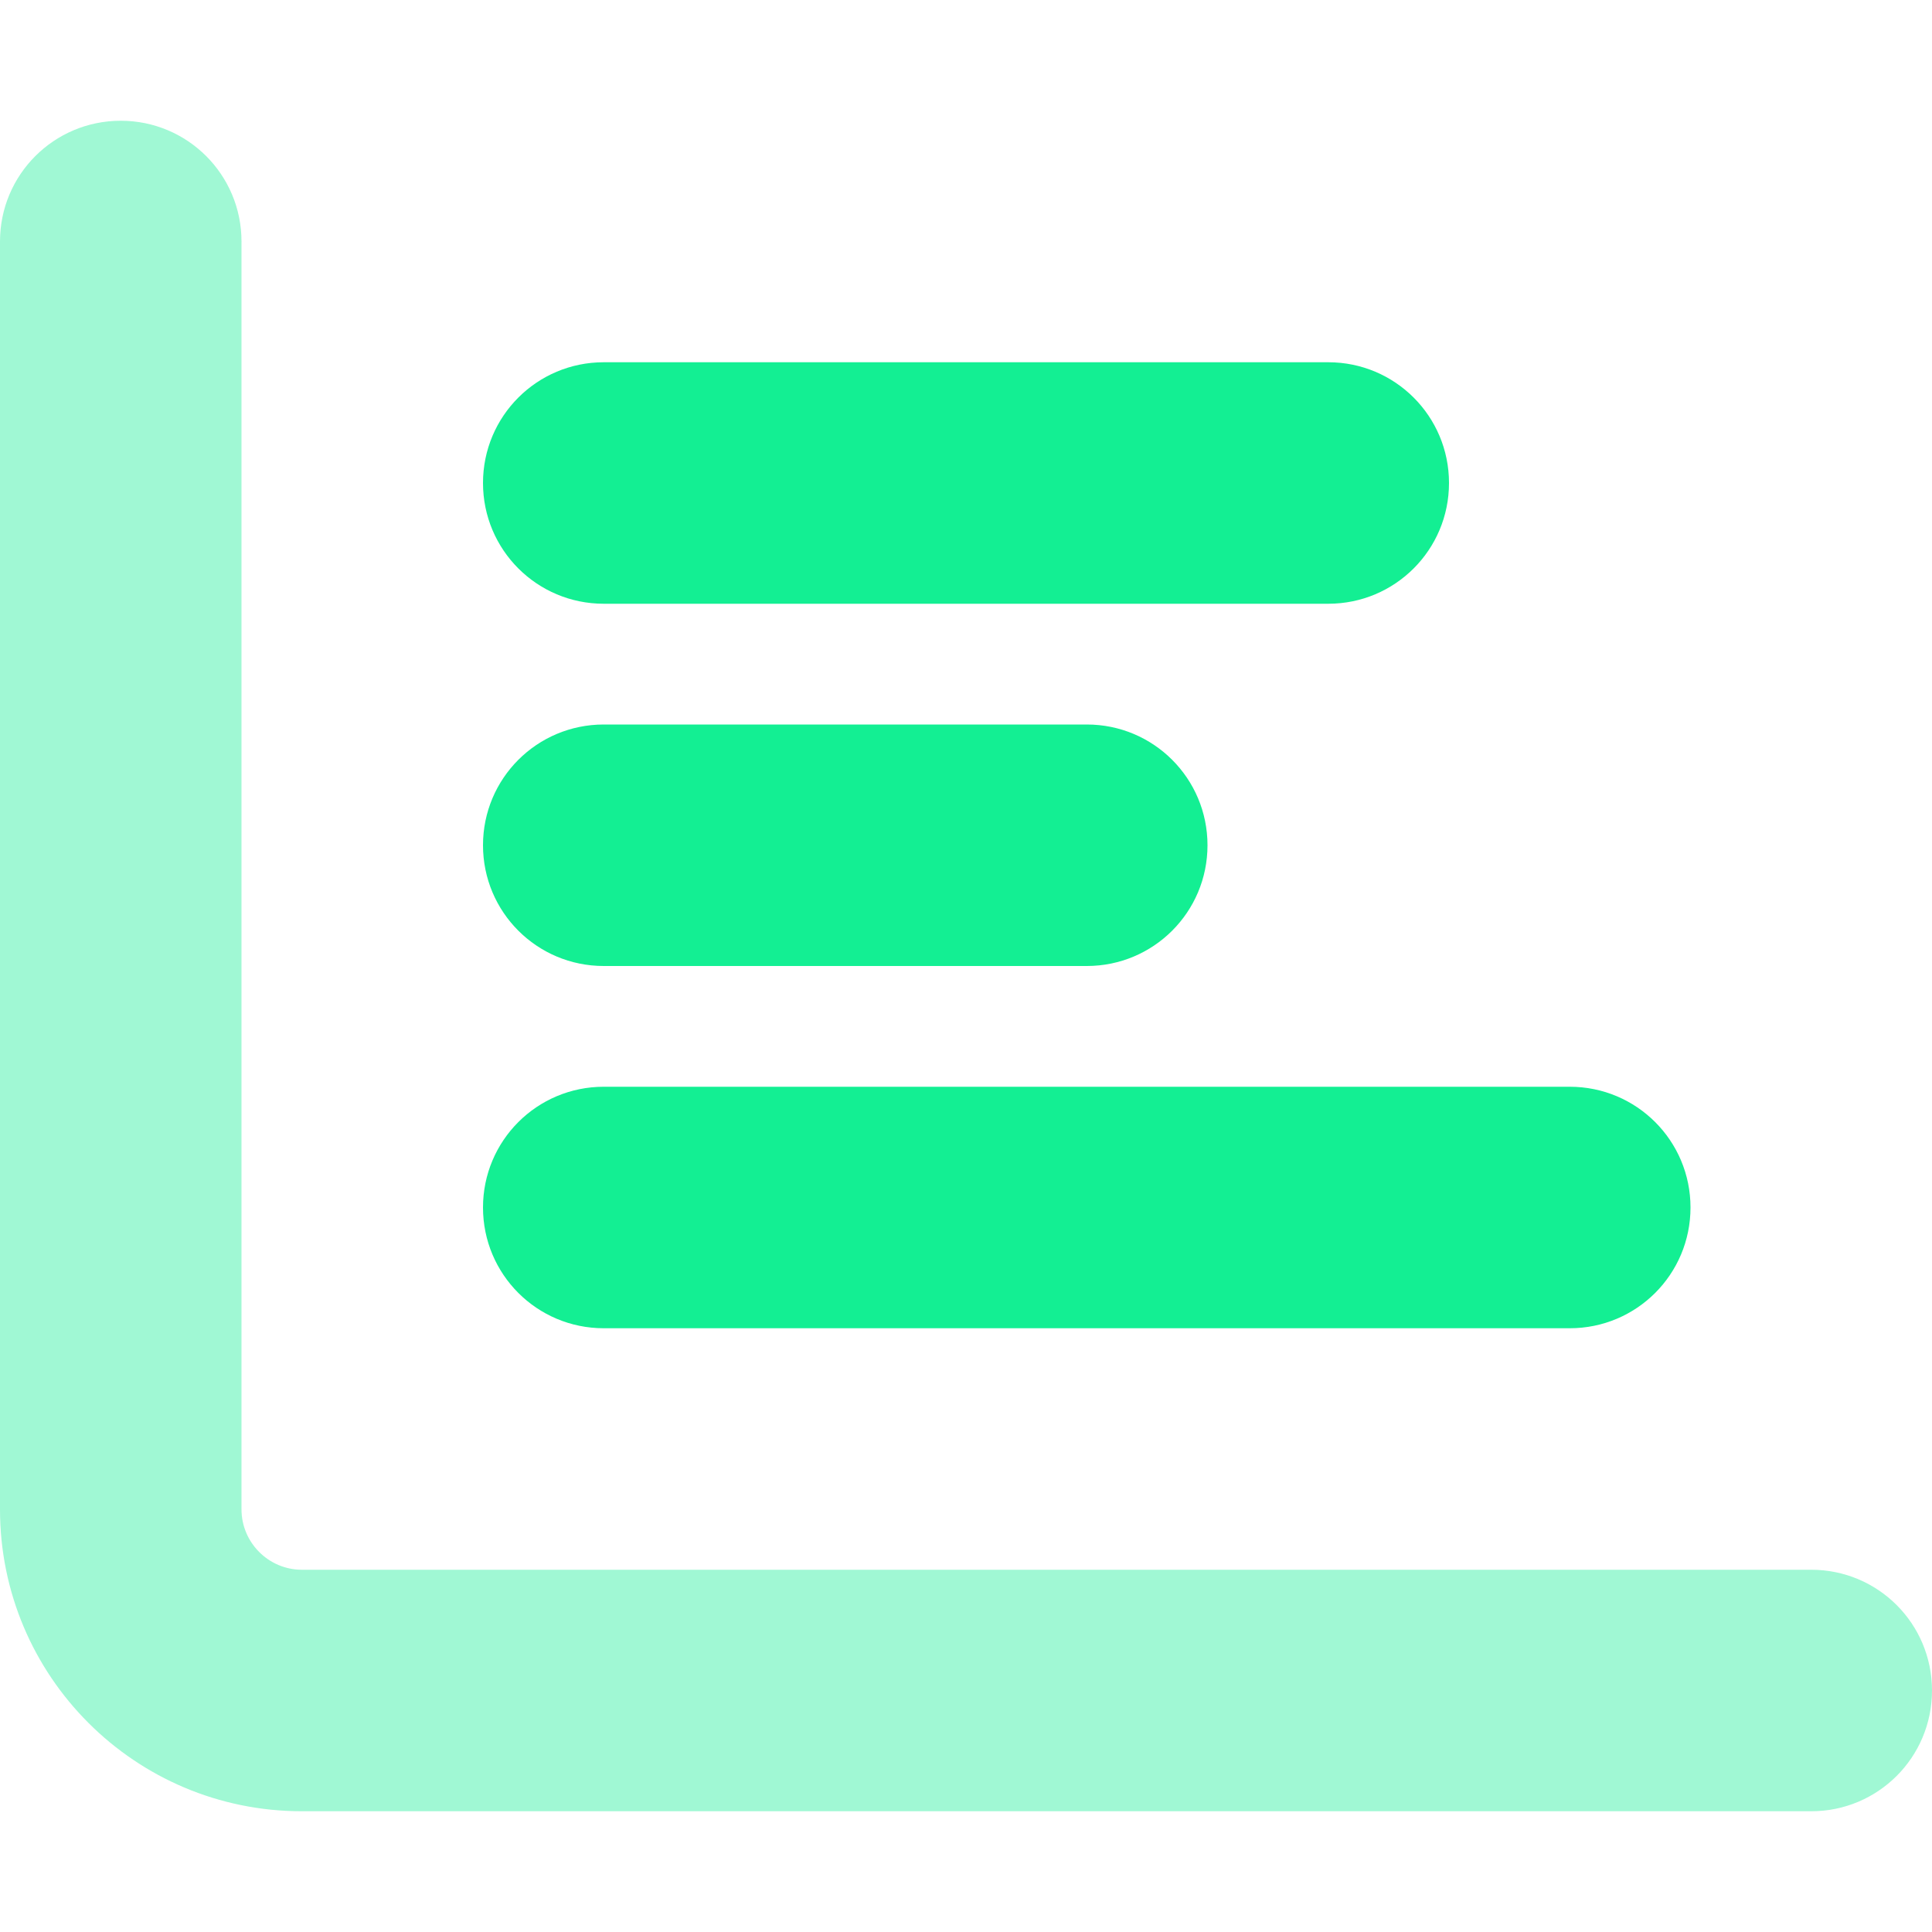 <svg width="40" height="40" viewBox="0 0 40 40" fill="none" xmlns="http://www.w3.org/2000/svg">
<path d="M12.5 7.5C11.117 7.5 10 8.617 10 10C10 11.383 11.117 12.5 12.5 12.5H27.5C28.883 12.5 30 11.383 30 10C30 8.617 28.883 7.5 27.5 7.5H12.5ZM12.5 15C11.117 15 10 16.117 10 17.5C10 18.883 11.117 20 12.5 20H22.5C23.883 20 25 18.883 25 17.5C25 16.117 23.883 15 22.5 15H12.5ZM12.5 22.5C11.117 22.5 10 23.617 10 25C10 26.383 11.117 27.5 12.5 27.5H32.5C33.883 27.5 35 26.383 35 25C35 23.617 33.883 22.5 32.5 22.5H12.5Z" fill="#13EF93"/>
<path opacity="0.4" d="M2.5 2.5C3.883 2.5 5 3.617 5 5V31.25C5 31.938 5.562 32.5 6.25 32.5H37.5C38.883 32.5 40 33.617 40 35C40 36.383 38.883 37.5 37.5 37.5H6.25C2.797 37.5 0 34.703 0 31.25V5C0 3.617 1.117 2.5 2.5 2.5Z" fill="#13EF93"/>
</svg>
